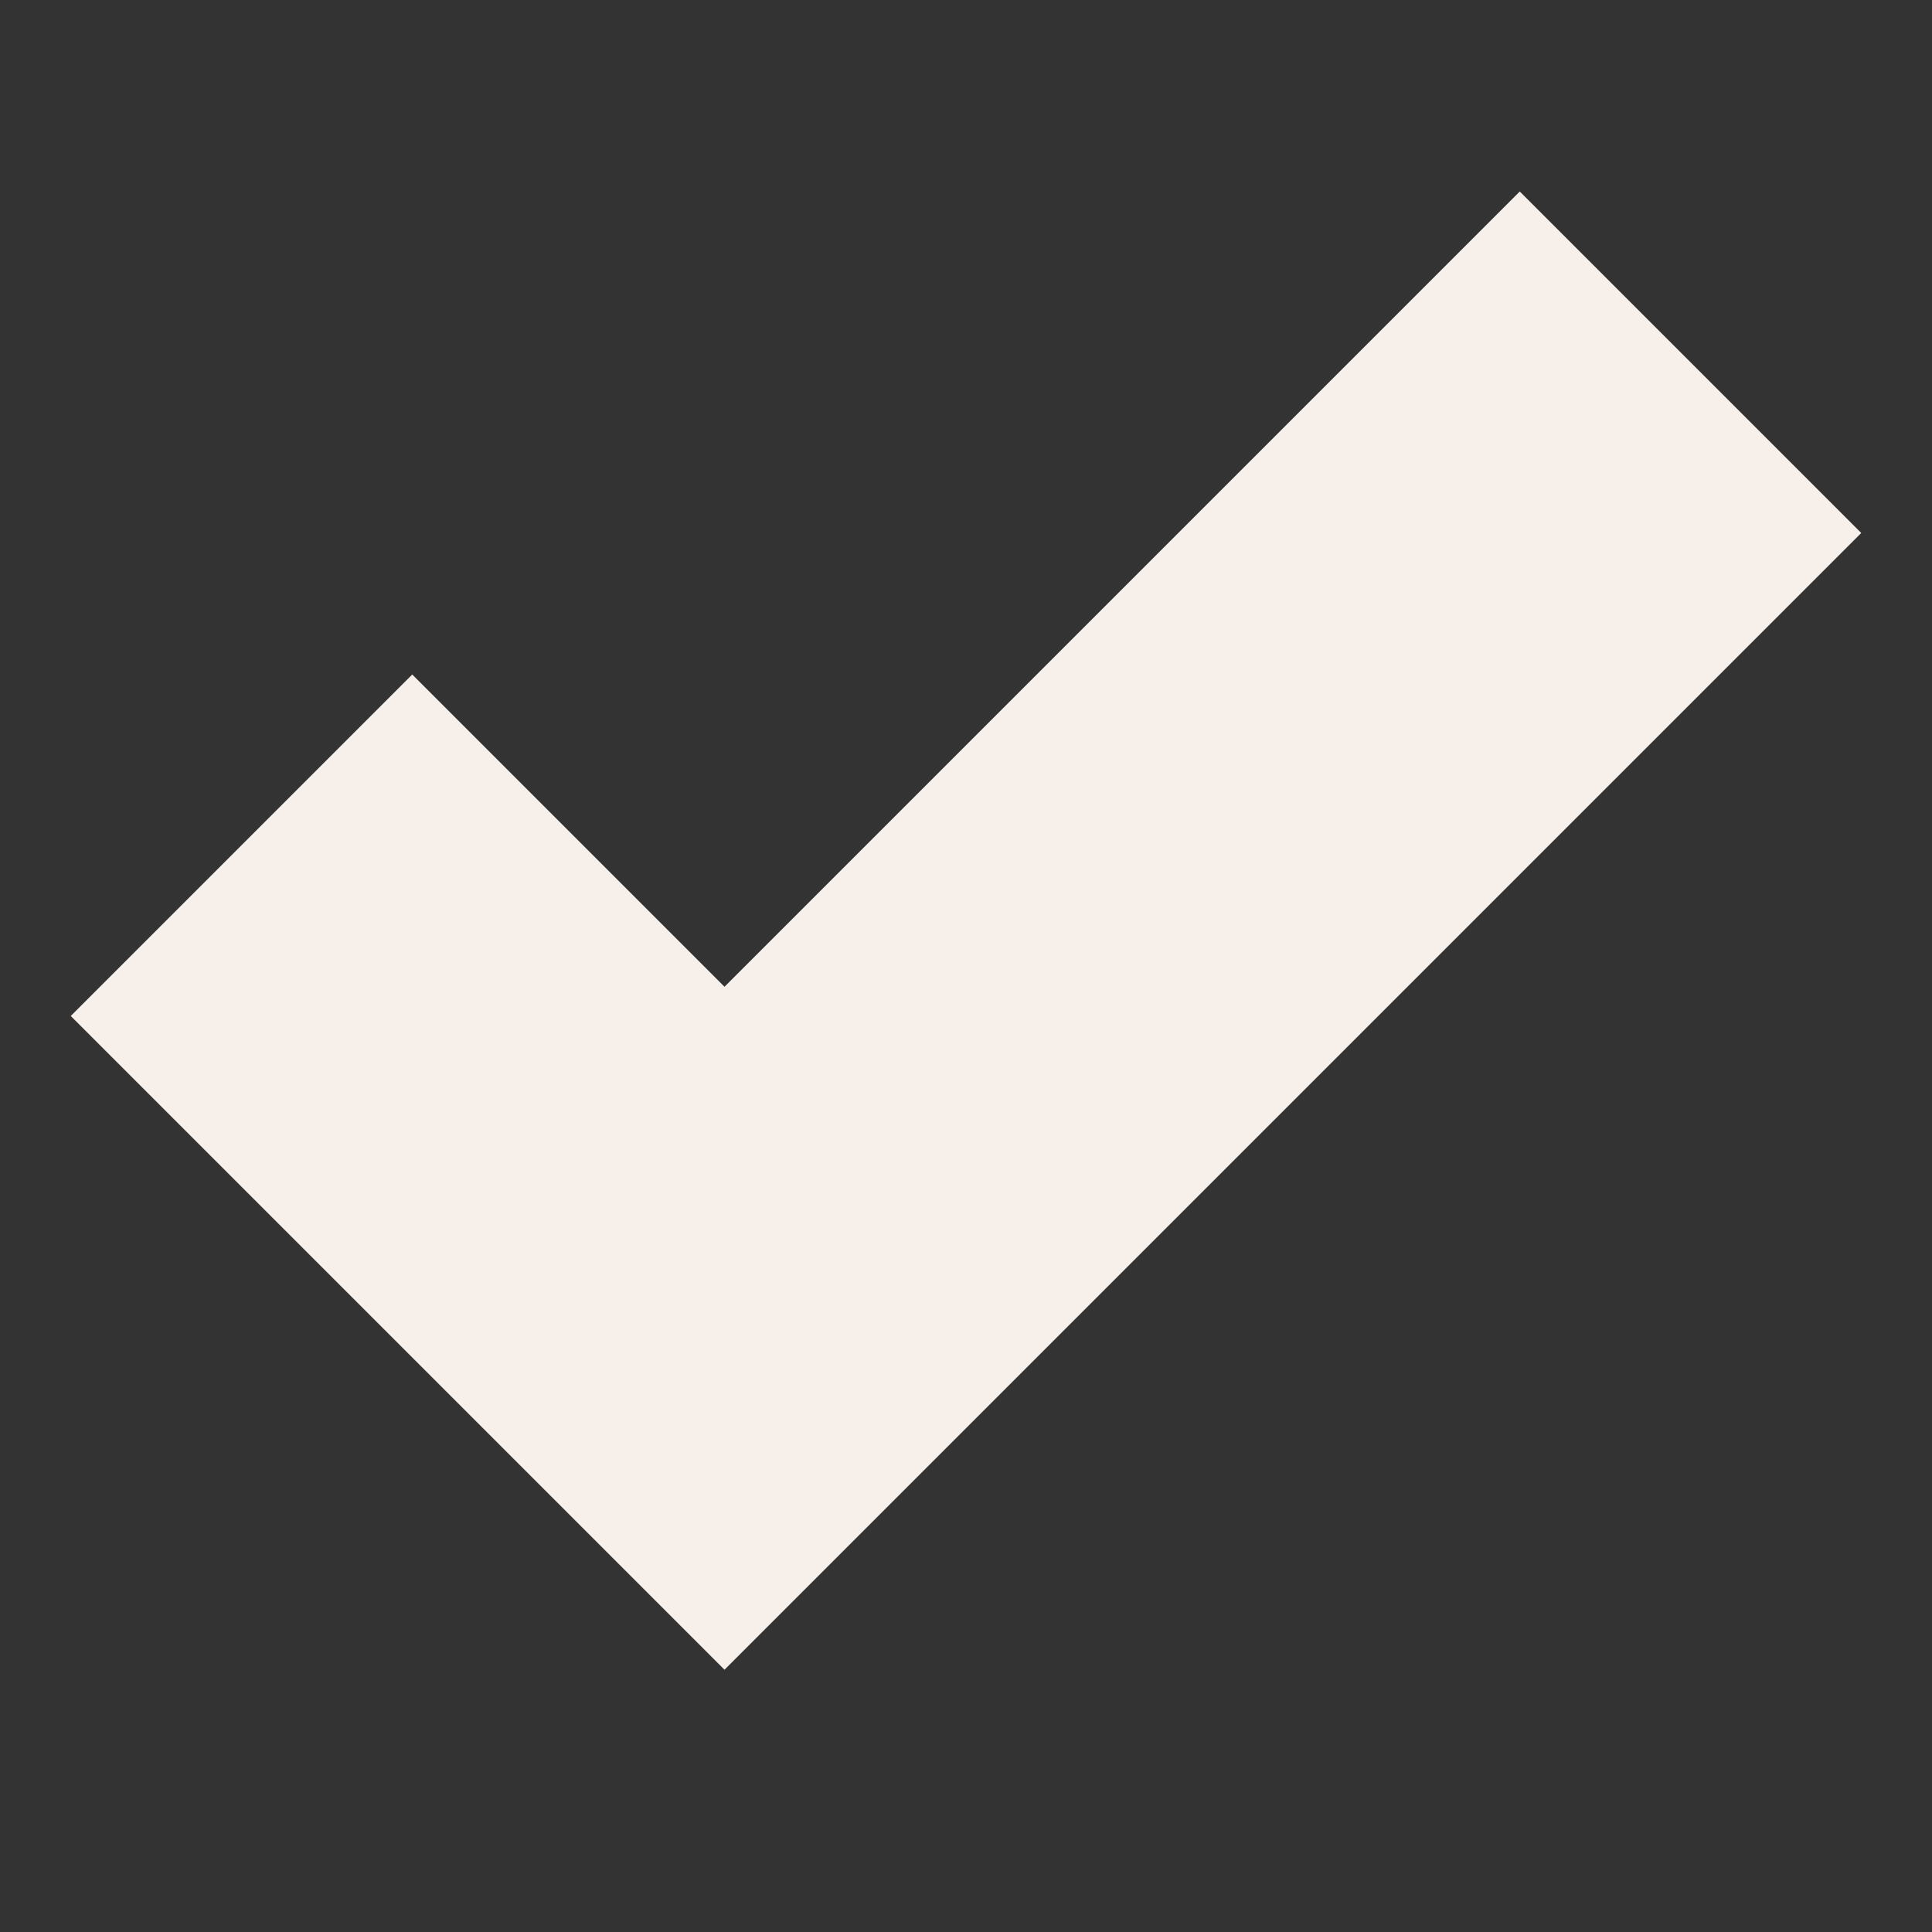 <svg width="16" height="16" viewBox="0 0 16 16" fill="none" xmlns="http://www.w3.org/2000/svg">
<rect x="0" y="0" width="16" height="16" fill="#333333" stroke="none"/>
<g id="Chunk/Check">
<path id="Icon" fill-rule="evenodd" clip-rule="evenodd" d="M15.414 4.414L6 13.828L0.586 8.414L3.414 5.586L6 8.172L12.586 1.586L15.414 4.414Z" fill="#F7F0EA"/>
</g>
</svg>
